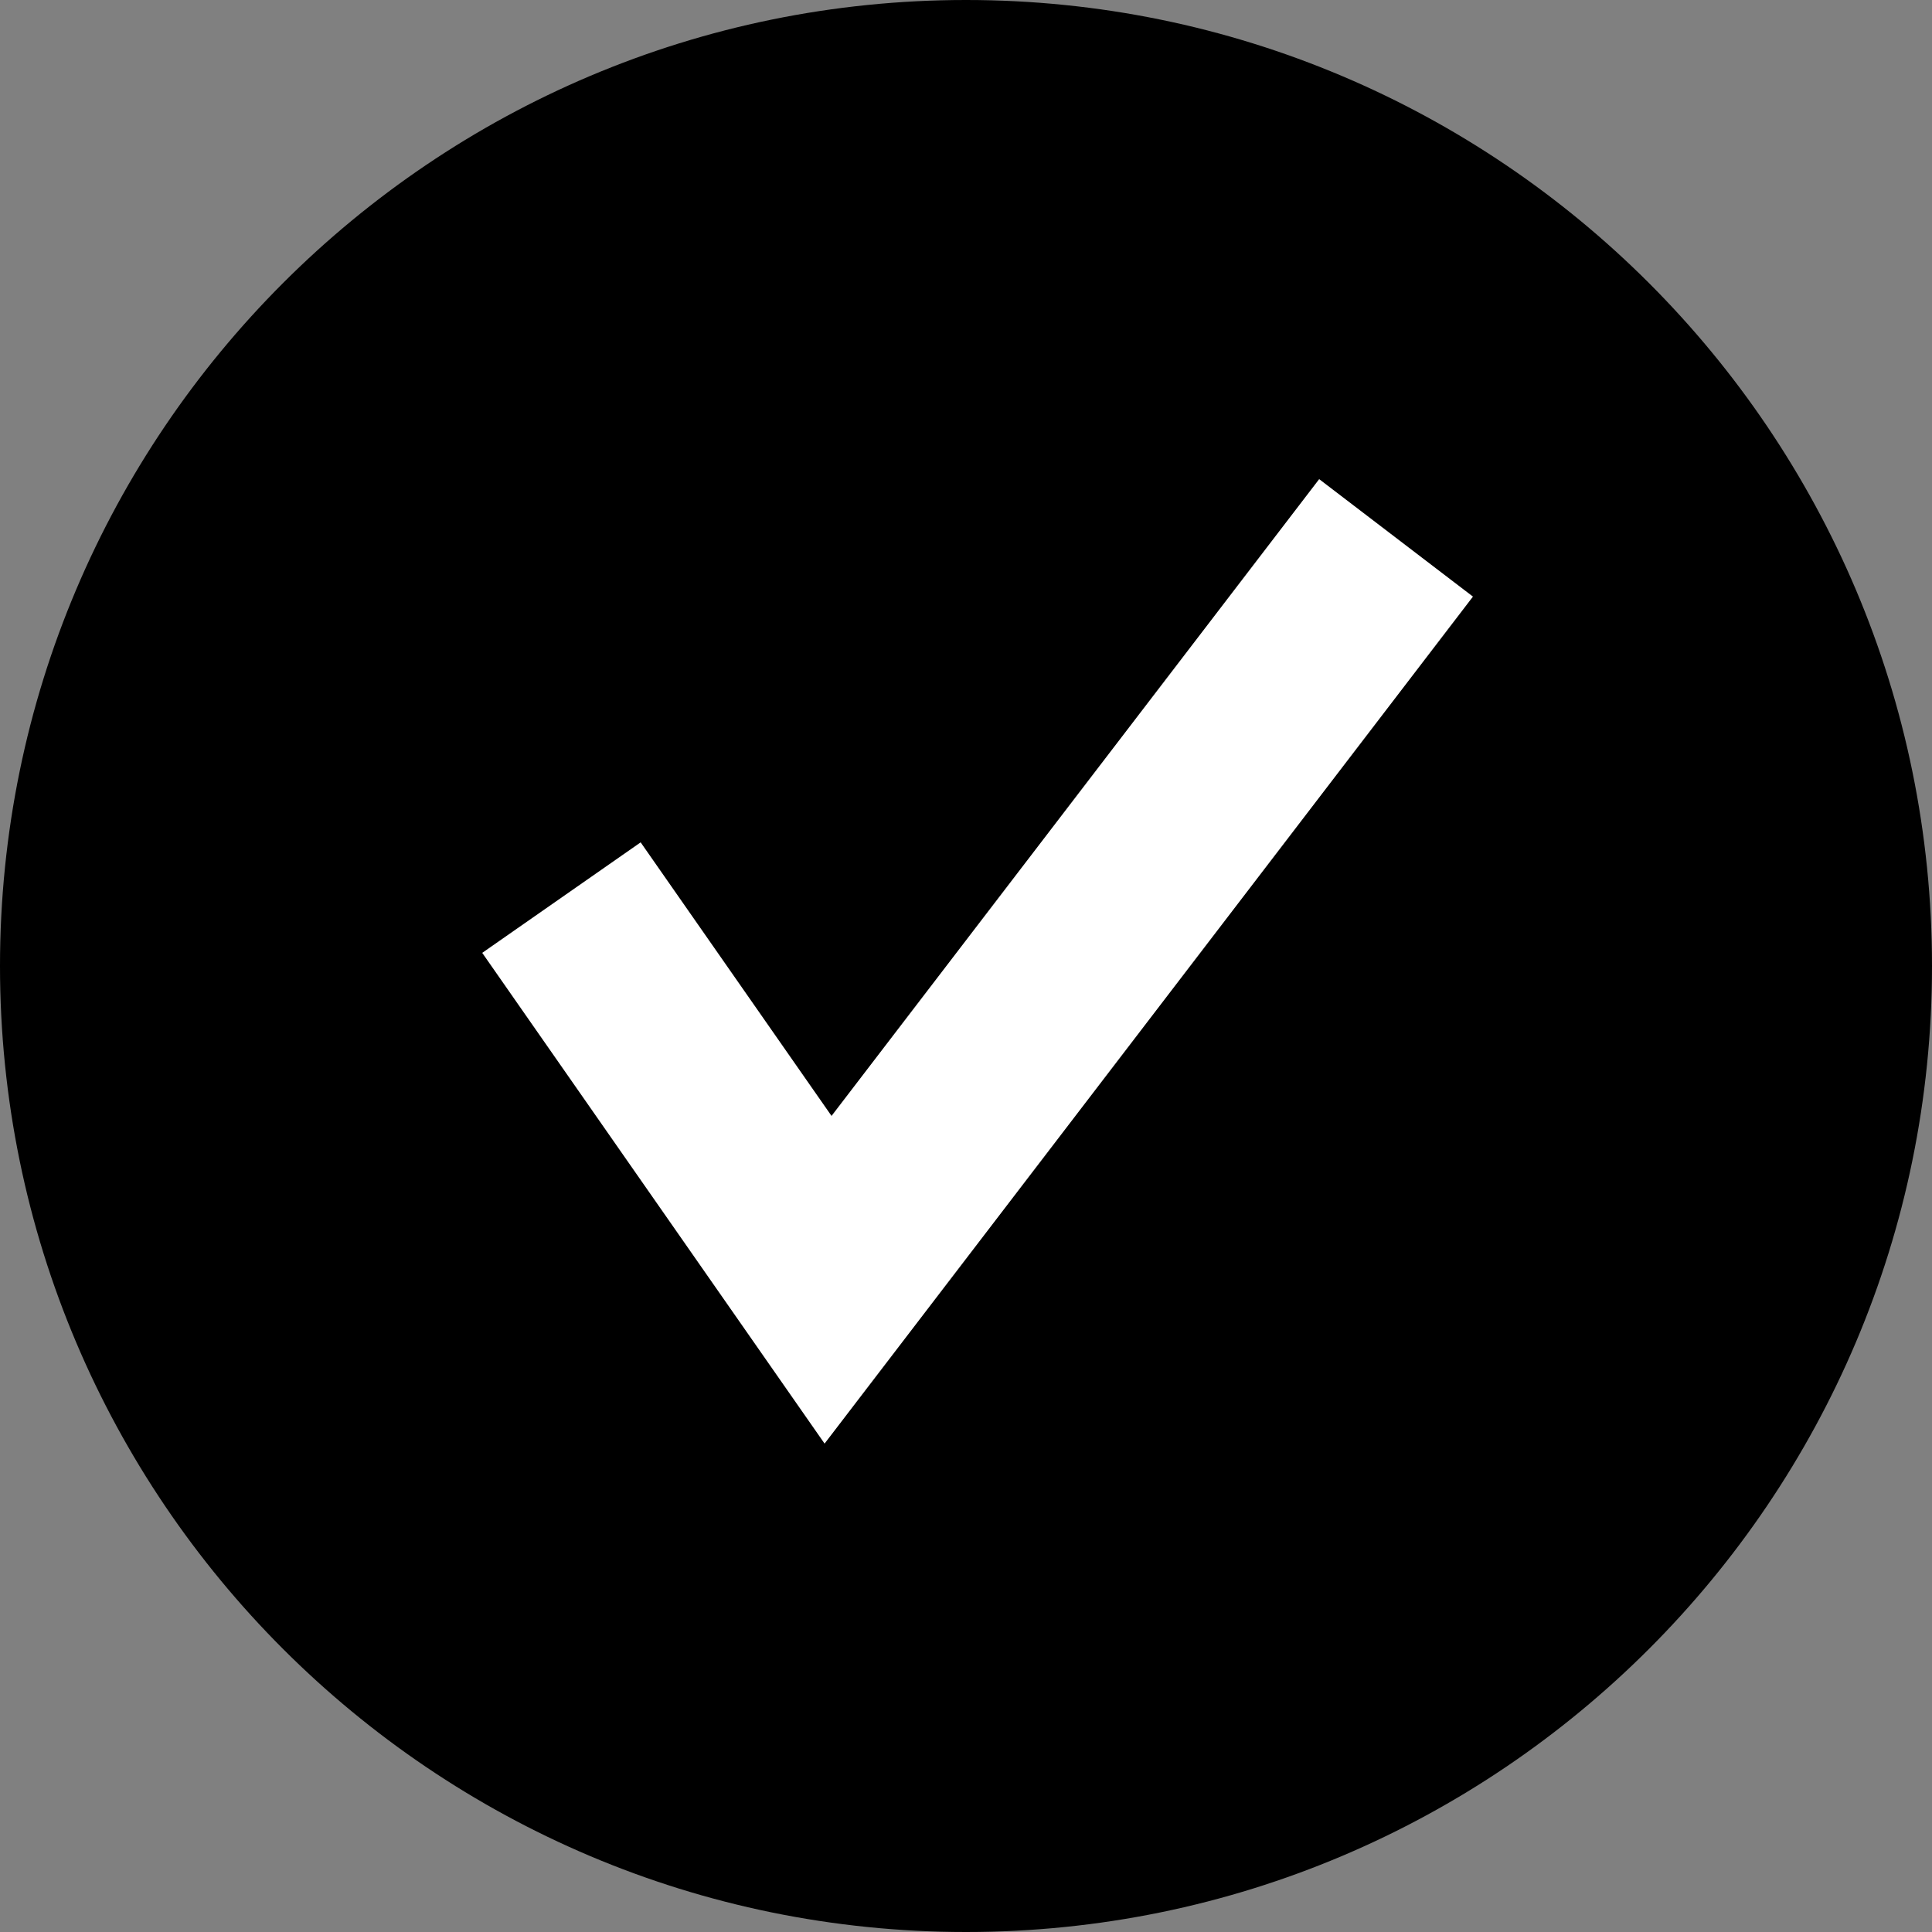 <svg xmlns="http://www.w3.org/2000/svg" class="dibsvg-svg dibsvg-checkmark-circle" viewBox="0 0 250 250">
    <rect x="0" y="0" width="250" height="250" fill="#808080" stroke="none"/>
    <circle cx="125" cy="125" r="97.5" fill="#ffffff" class="dibsvg-checkmark-circle-background"/>
    <path d="M250,125c0,69-56,125-125,125S0,194,0,125S56,0,125,0S250,56,250,125z M170.7,62l-63.1,82.4L82.9,109l-20.5,14.3l44.3,63.5l83.9-109.6L170.7,62z" class="dibsvg-checkmark-circle-foreground"/>
</svg>
